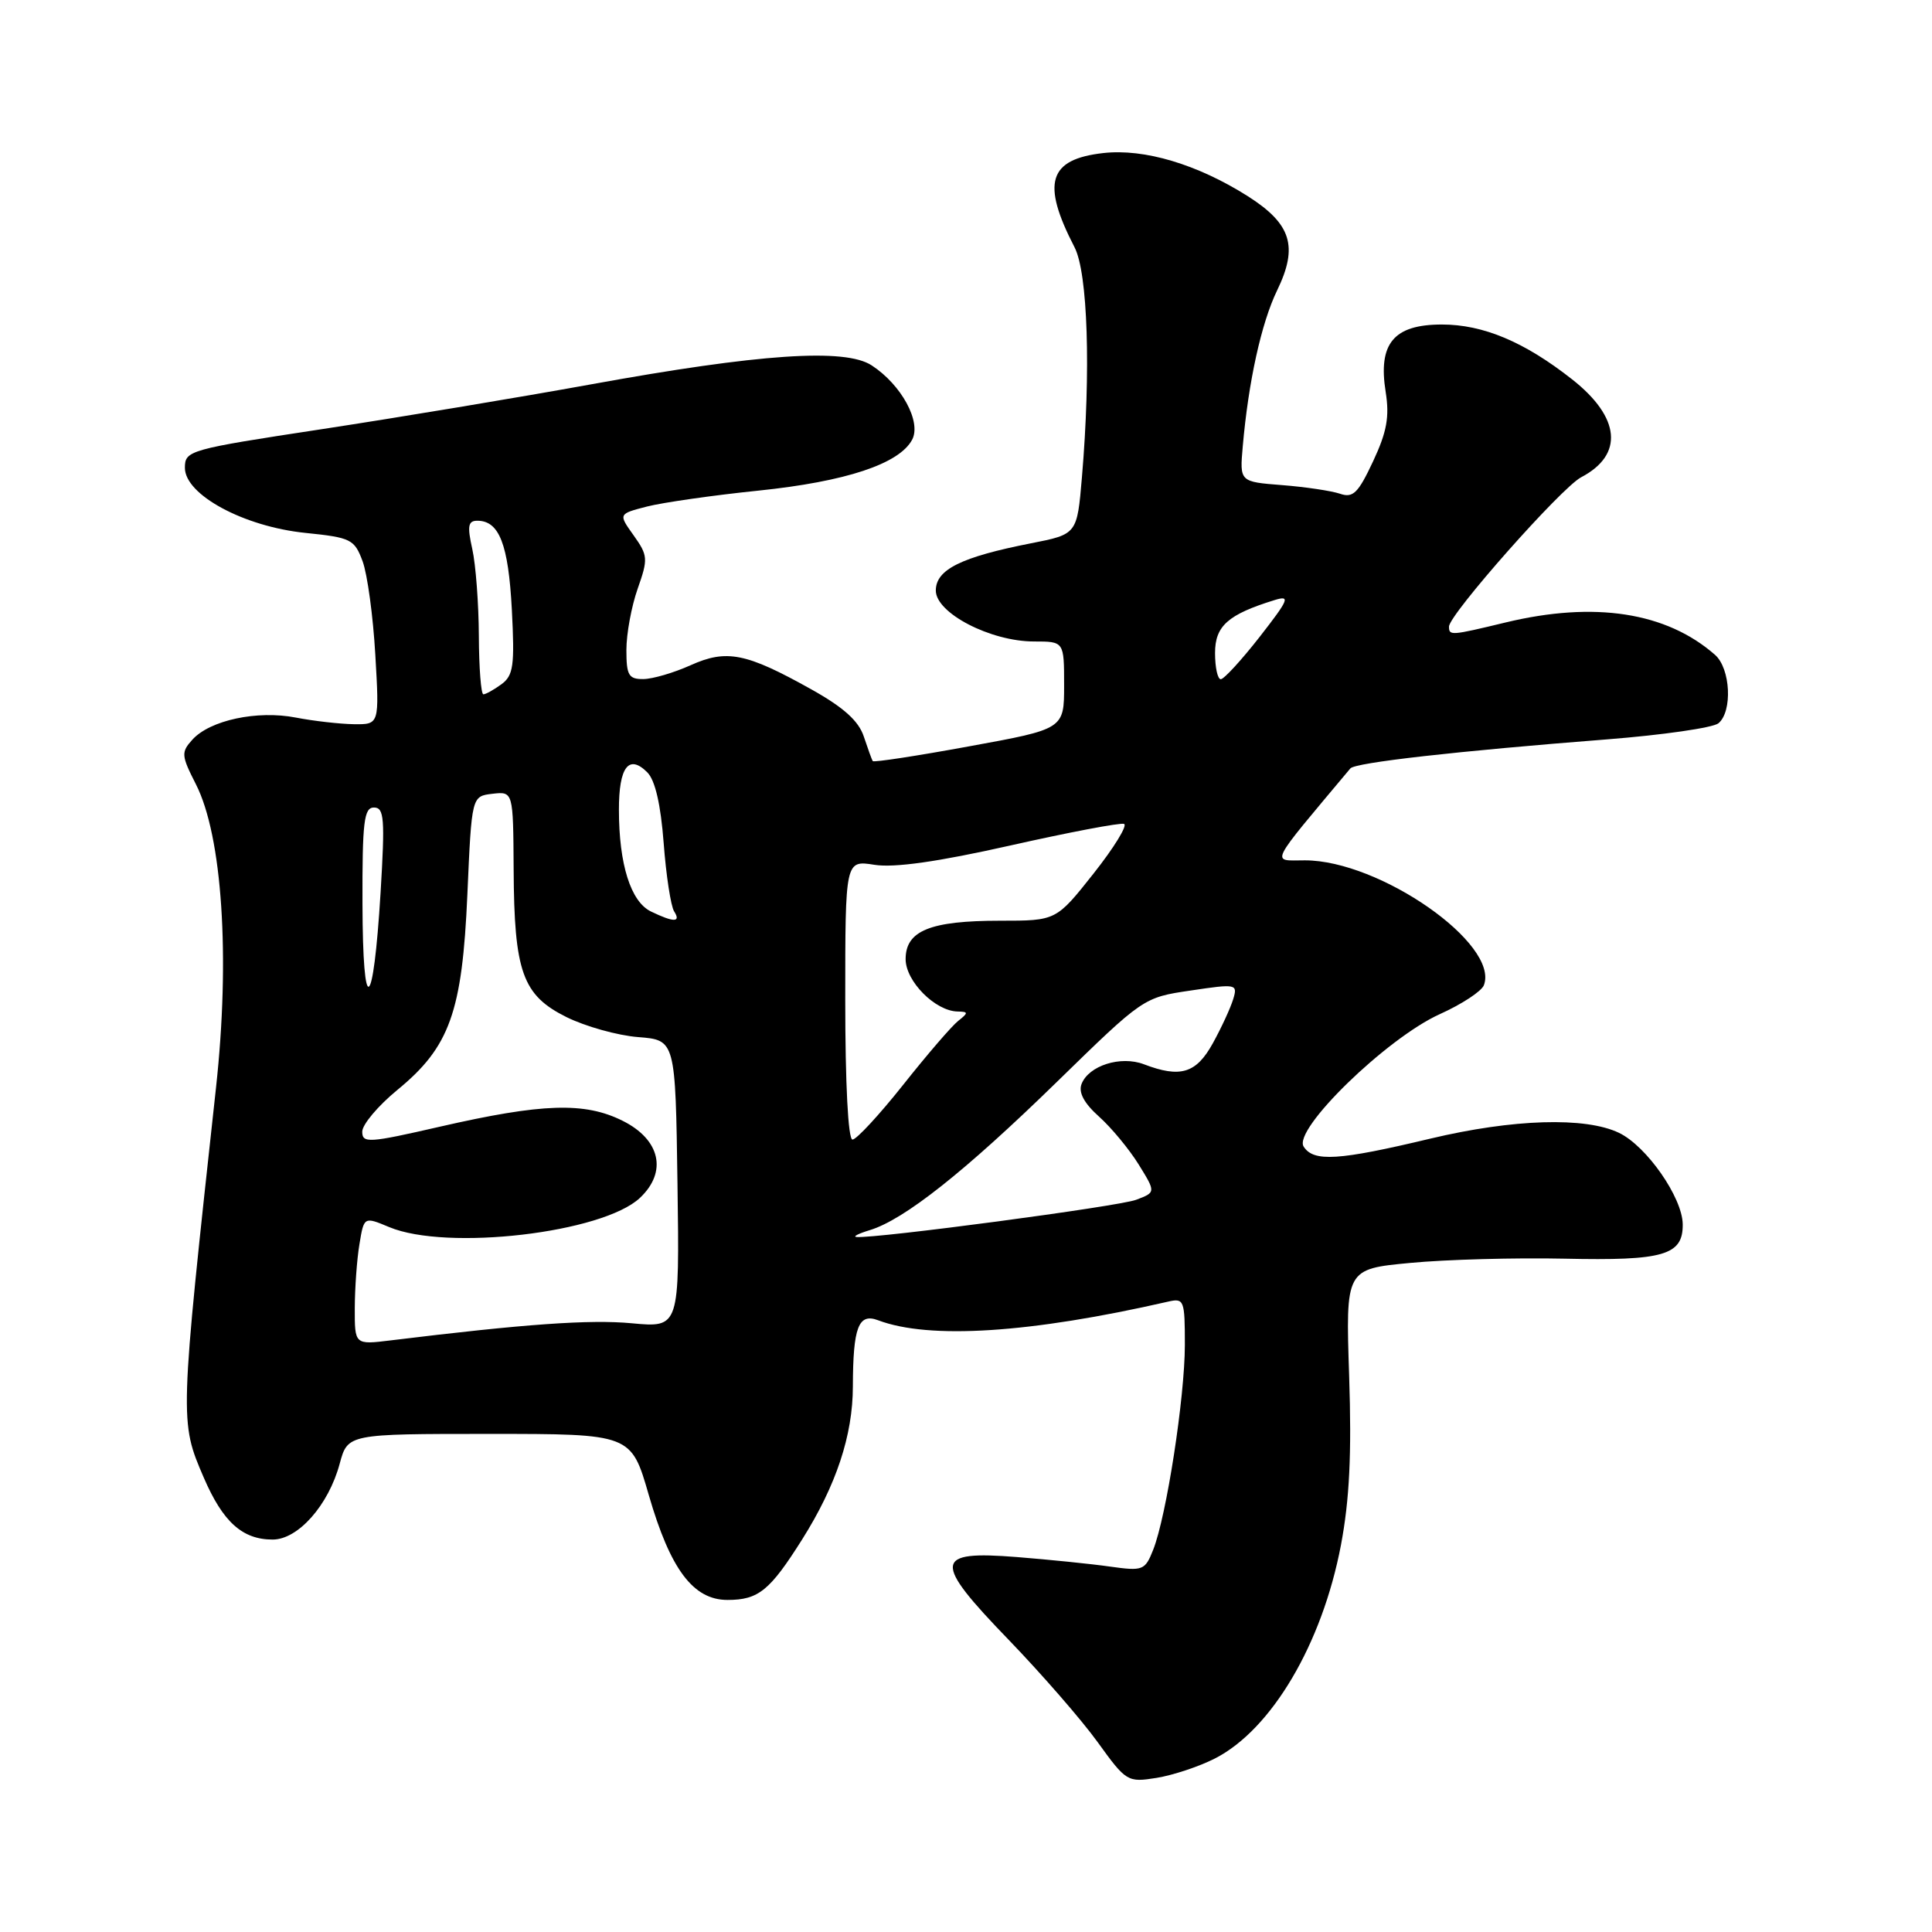 <?xml version="1.0" encoding="UTF-8" standalone="no"?>
<!DOCTYPE svg PUBLIC "-//W3C//DTD SVG 1.1//EN" "http://www.w3.org/Graphics/SVG/1.1/DTD/svg11.dtd" >
<svg xmlns="http://www.w3.org/2000/svg" xmlns:xlink="http://www.w3.org/1999/xlink" version="1.1" viewBox="0 0 256 256">
 <g >
 <path fill="currentColor"
d=" M 160.98 233.01 C 168.49 229.18 175.19 217.83 177.68 204.74 C 178.82 198.71 179.11 192.70 178.77 182.33 C 178.30 168.15 178.30 168.15 186.90 167.34 C 191.63 166.89 200.80 166.64 207.28 166.78 C 220.46 167.07 223.02 166.33 222.97 162.21 C 222.92 158.67 218.19 151.87 214.53 150.11 C 210.08 147.97 200.49 148.26 189.50 150.88 C 177.35 153.78 174.06 153.99 172.74 151.93 C 171.29 149.67 183.74 137.56 190.78 134.38 C 193.69 133.07 196.31 131.35 196.62 130.55 C 198.71 125.09 182.83 114.00 172.91 114.00 C 168.39 114.00 167.91 114.98 178.93 101.82 C 179.57 101.05 192.98 99.53 212.95 97.97 C 220.34 97.39 226.98 96.43 227.70 95.84 C 229.59 94.27 229.31 88.58 227.25 86.77 C 220.81 81.11 211.28 79.64 199.50 82.48 C 192.24 84.23 192.00 84.25 192.00 83.03 C 192.00 81.44 206.88 64.62 209.51 63.24 C 215.18 60.27 214.73 55.32 208.33 50.28 C 202.01 45.30 196.54 43.00 191.06 43.00 C 184.67 43.00 182.58 45.51 183.61 51.94 C 184.13 55.23 183.77 57.22 181.94 61.13 C 179.96 65.36 179.28 66.02 177.55 65.42 C 176.42 65.04 172.97 64.52 169.88 64.28 C 164.26 63.84 164.26 63.84 164.67 59.17 C 165.42 50.56 167.14 42.78 169.22 38.49 C 172.05 32.66 171.12 29.67 165.33 25.99 C 158.66 21.77 151.63 19.67 146.20 20.28 C 138.92 21.10 137.97 24.23 142.38 32.76 C 144.14 36.16 144.56 49.12 143.36 63.25 C 142.72 70.79 142.72 70.79 136.61 71.99 C 127.35 73.81 124.00 75.47 124.00 78.25 C 124.00 81.24 131.25 85.00 137.03 85.00 C 141.00 85.00 141.00 85.00 141.00 90.80 C 141.00 96.60 141.00 96.60 128.43 98.89 C 121.52 100.16 115.76 101.04 115.64 100.85 C 115.52 100.66 114.99 99.19 114.46 97.60 C 113.78 95.53 111.78 93.73 107.50 91.34 C 98.86 86.51 96.28 86.00 91.50 88.15 C 89.30 89.14 86.49 89.97 85.25 89.98 C 83.30 90.00 83.00 89.48 83.00 86.13 C 83.00 83.99 83.67 80.35 84.49 78.02 C 85.89 74.05 85.86 73.61 83.96 70.94 C 81.93 68.10 81.93 68.10 85.72 67.12 C 87.80 66.59 94.45 65.63 100.50 65.01 C 112.09 63.81 119.14 61.47 120.86 58.27 C 122.12 55.91 119.45 50.99 115.51 48.42 C 111.98 46.10 100.62 46.87 78.25 50.94 C 68.77 52.66 52.79 55.32 42.75 56.85 C 25.00 59.55 24.50 59.69 24.50 61.99 C 24.50 65.56 32.29 69.77 40.45 70.61 C 46.52 71.23 46.96 71.45 48.05 74.38 C 48.68 76.10 49.44 81.66 49.73 86.75 C 50.27 96.00 50.27 96.00 46.89 95.96 C 45.02 95.93 41.56 95.54 39.19 95.08 C 34.08 94.09 27.82 95.43 25.49 98.01 C 23.98 99.68 24.02 100.11 25.96 103.92 C 29.45 110.77 30.52 126.81 28.62 144.14 C 23.78 188.45 23.79 188.32 27.00 195.79 C 29.54 201.68 32.12 204.00 36.13 204.00 C 39.50 204.00 43.54 199.43 45.01 193.95 C 46.08 190.00 46.08 190.00 64.85 190.00 C 83.63 190.00 83.63 190.00 85.97 198.11 C 88.82 207.95 91.85 212.00 96.40 212.00 C 100.50 212.00 102.01 210.77 106.29 203.98 C 110.80 196.82 113.00 190.20 113.01 183.72 C 113.03 175.85 113.75 173.96 116.35 174.94 C 123.14 177.51 136.51 176.65 154.75 172.48 C 156.90 171.98 157.00 172.24 157.00 178.23 C 156.99 185.19 154.56 200.92 152.80 205.36 C 151.72 208.09 151.44 208.19 147.08 207.58 C 144.56 207.22 139.02 206.66 134.77 206.32 C 123.68 205.44 123.54 206.82 133.67 217.30 C 138.02 221.81 143.33 227.91 145.45 230.85 C 149.23 236.09 149.41 236.19 153.25 235.58 C 155.41 235.23 158.89 234.08 160.98 233.01 Z  M 47.01 173.34 C 47.02 170.68 47.29 166.86 47.63 164.85 C 48.23 161.20 48.23 161.20 51.58 162.60 C 59.20 165.78 79.84 163.38 84.79 158.73 C 88.46 155.28 87.50 151.00 82.50 148.51 C 77.47 146.00 71.87 146.18 58.25 149.30 C 48.84 151.46 48.00 151.51 48.00 149.95 C 48.00 149.01 50.09 146.53 52.63 144.44 C 59.59 138.74 61.25 134.12 61.93 118.50 C 62.50 105.50 62.50 105.50 65.25 105.18 C 68.00 104.87 68.00 104.87 68.06 115.18 C 68.13 128.80 69.23 131.87 75.06 134.77 C 77.57 136.01 81.85 137.21 84.56 137.42 C 89.50 137.81 89.50 137.81 89.77 156.87 C 90.04 175.93 90.04 175.93 83.71 175.34 C 78.18 174.82 69.53 175.43 51.75 177.61 C 47.00 178.19 47.00 178.19 47.01 173.34 Z  M 115.25 163.00 C 119.79 161.63 127.86 155.24 140.00 143.40 C 151.49 132.19 151.51 132.17 157.77 131.25 C 163.85 130.34 164.02 130.38 163.40 132.41 C 163.05 133.56 161.84 136.19 160.70 138.25 C 158.50 142.23 156.41 142.87 151.57 141.02 C 148.49 139.85 144.25 141.20 143.31 143.64 C 142.88 144.76 143.65 146.19 145.63 147.96 C 147.26 149.42 149.62 152.27 150.88 154.30 C 153.16 157.99 153.16 157.99 150.54 158.98 C 148.26 159.85 116.16 164.12 113.50 163.91 C 112.95 163.86 113.74 163.46 115.25 163.00 Z  M 112.00 132.49 C 112.00 113.98 112.00 113.98 115.86 114.59 C 118.49 115.01 124.24 114.20 133.88 112.03 C 141.66 110.28 148.44 108.99 148.94 109.17 C 149.44 109.35 147.62 112.31 144.90 115.75 C 139.95 122.00 139.95 122.00 132.52 122.00 C 123.25 122.00 120.00 123.32 120.00 127.09 C 120.00 130.02 123.92 133.97 126.88 134.03 C 128.33 134.06 128.34 134.19 126.96 135.28 C 126.11 135.95 122.83 139.76 119.67 143.75 C 116.50 147.74 113.48 151.00 112.96 151.00 C 112.38 151.00 112.00 143.61 112.00 132.49 Z  M 48.03 119.75 C 48.00 108.87 48.23 107.00 49.55 107.00 C 50.91 107.00 51.02 108.45 50.43 118.25 C 49.46 134.21 48.07 135.08 48.03 119.75 Z  M 86.26 120.78 C 83.58 119.49 82.01 114.53 82.01 107.31 C 82.00 101.63 83.32 99.89 85.77 102.34 C 86.81 103.38 87.55 106.59 87.94 111.71 C 88.26 115.99 88.89 120.06 89.32 120.75 C 90.27 122.24 89.30 122.25 86.26 120.78 Z  M 63.45 84.25 C 63.43 79.99 63.04 74.81 62.58 72.75 C 61.90 69.70 62.02 69.00 63.25 69.00 C 66.15 69.00 67.36 72.11 67.82 80.74 C 68.21 88.22 68.03 89.50 66.44 90.67 C 65.44 91.40 64.36 92.00 64.05 92.00 C 63.74 92.00 63.47 88.51 63.45 84.25 Z  M 161.00 86.53 C 161.00 82.94 162.71 81.42 168.90 79.51 C 171.02 78.86 170.79 79.41 166.91 84.39 C 164.50 87.47 162.18 90.00 161.76 90.00 C 161.34 90.00 161.00 88.44 161.00 86.53 Z "/>
</g>
</svg>